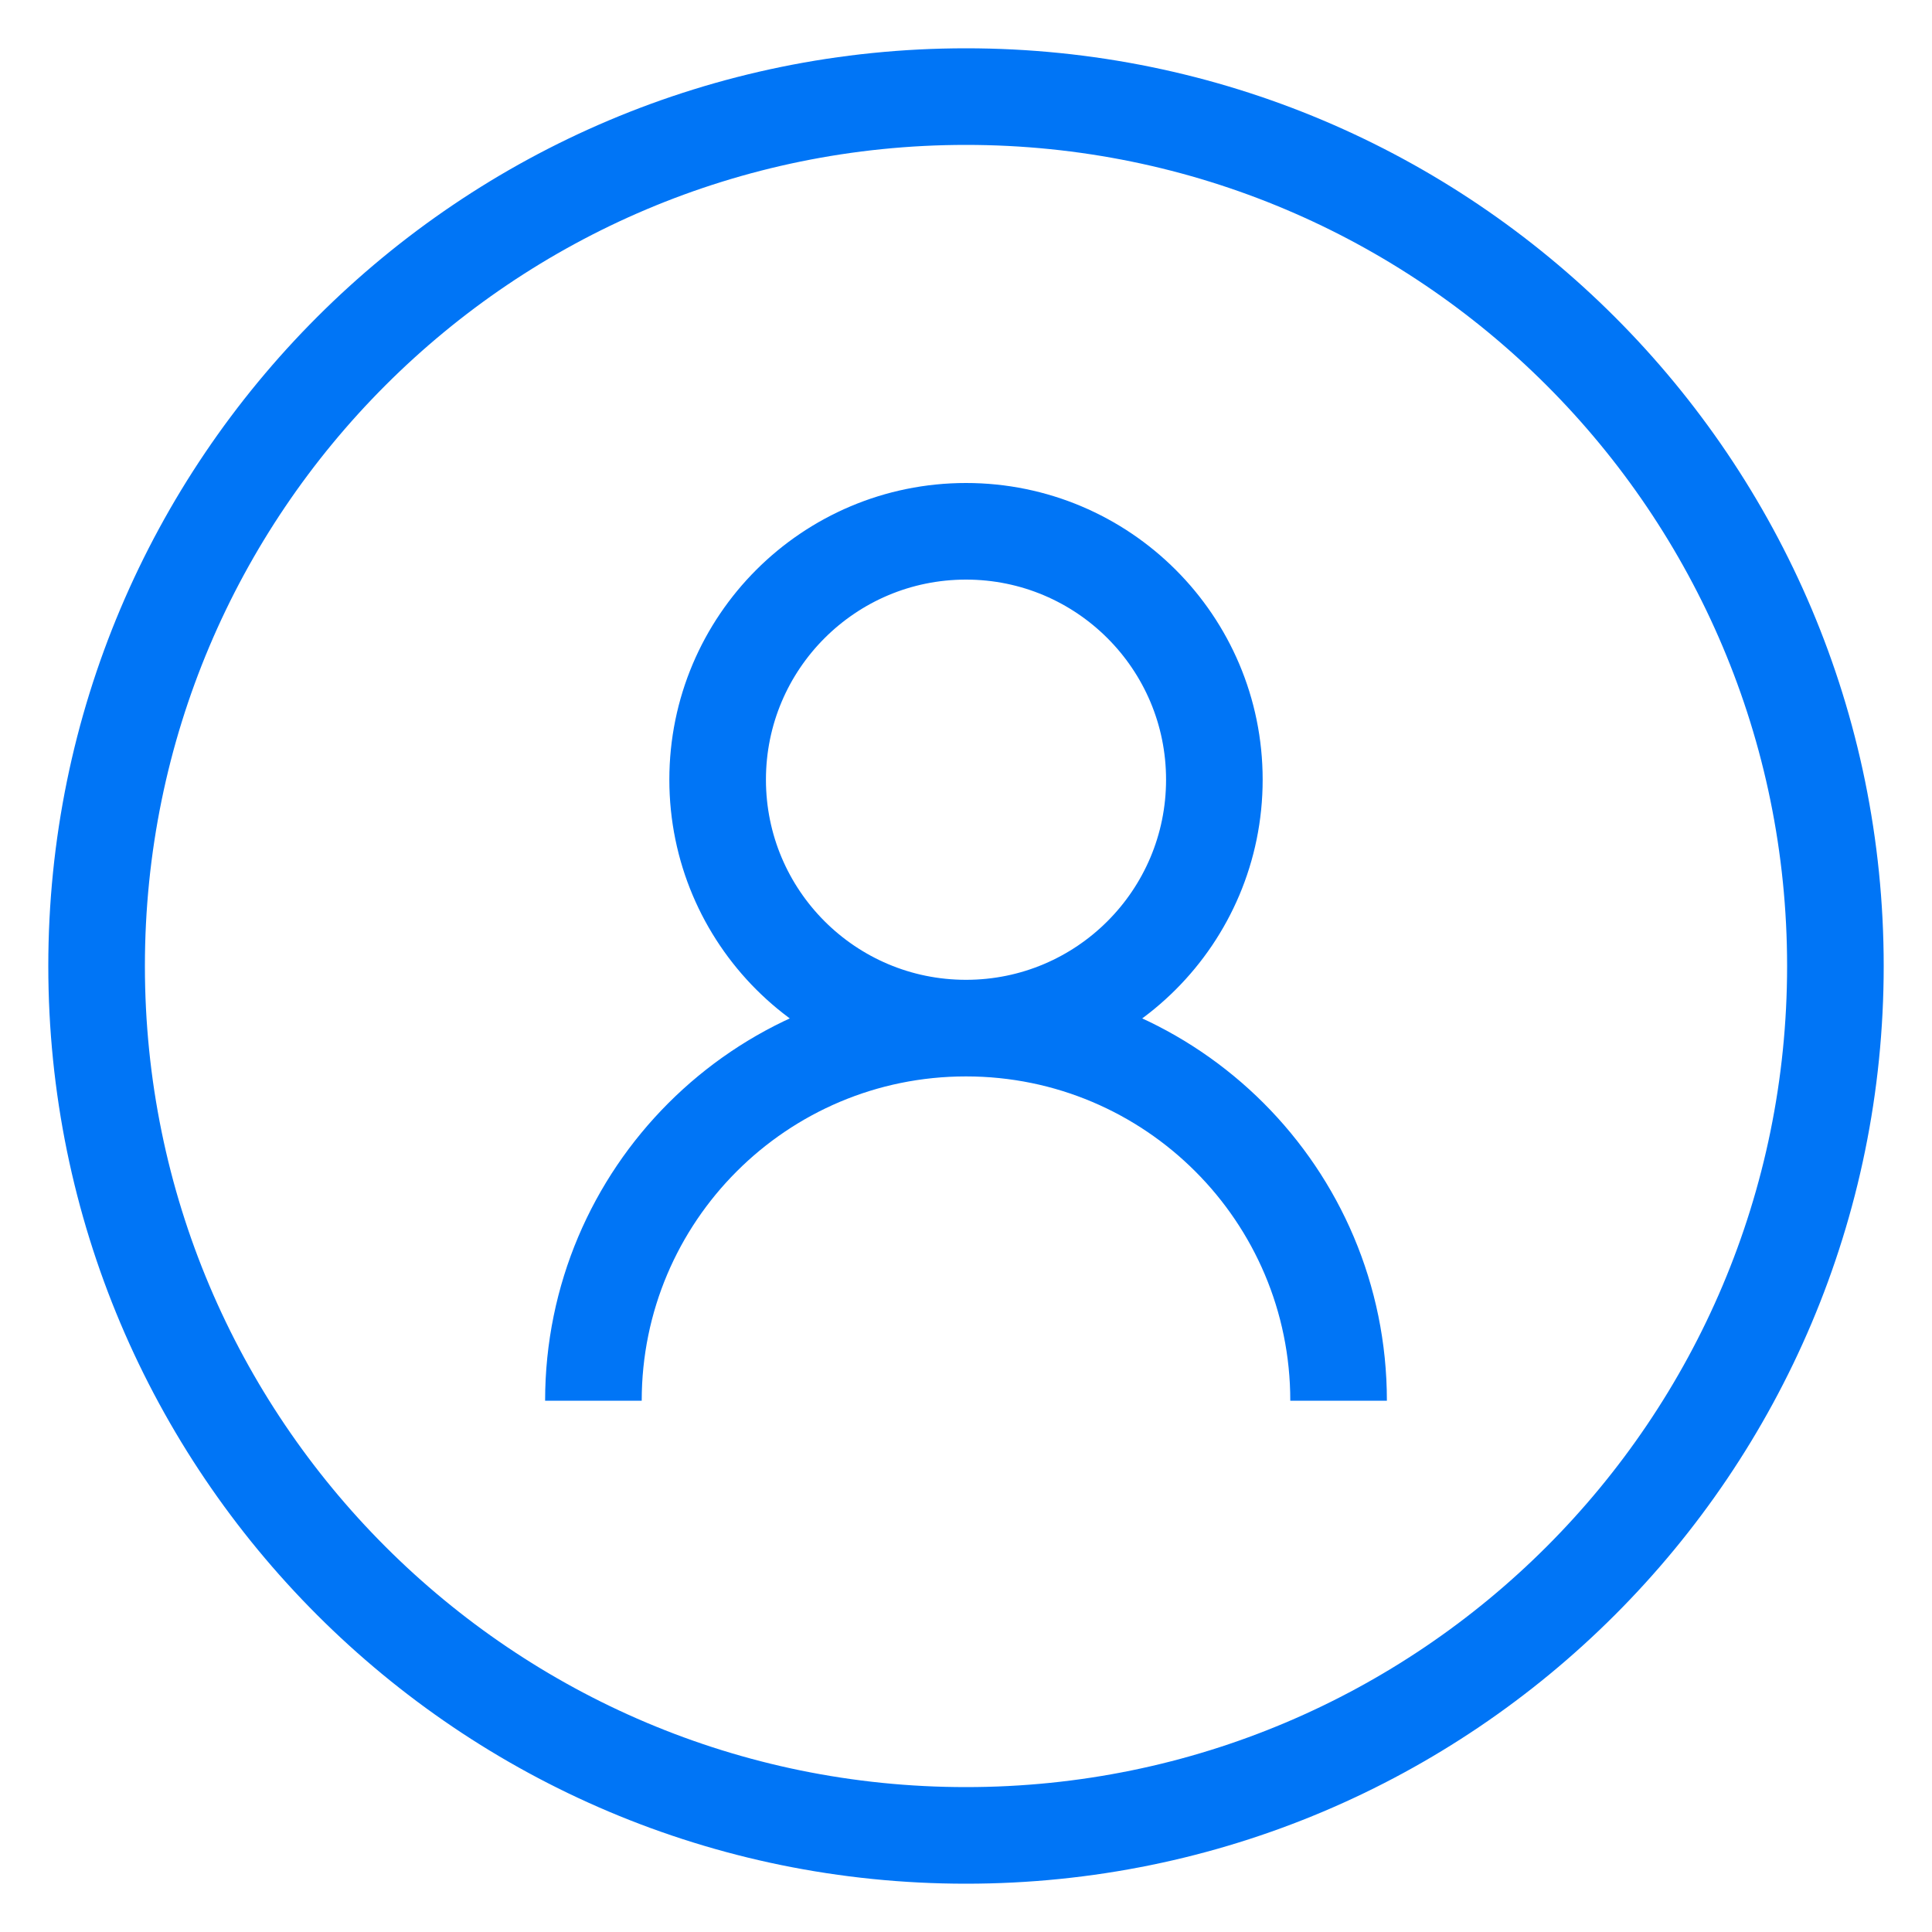 <svg width="20" height="20" viewBox="0 0 20 20" fill="none" xmlns="http://www.w3.org/2000/svg">
<path d="M10 10.643C11.42 10.643 12.571 9.492 12.571 8.071C12.571 6.651 11.42 5.5 10 5.5C8.58 5.5 7.429 6.651 7.429 8.071C7.429 9.492 8.58 10.643 10 10.643ZM10 10.643C7.87 10.643 6.143 12.37 6.143 14.5M10 10.643C12.13 10.643 13.857 12.37 13.857 14.5M19 10C19 14.971 14.971 19 10 19C5.029 19 1 14.971 1 10C1 5.029 5.029 1 10 1C14.971 1 19 5.029 19 10Z" stroke="#0075F6"/>
</svg>
